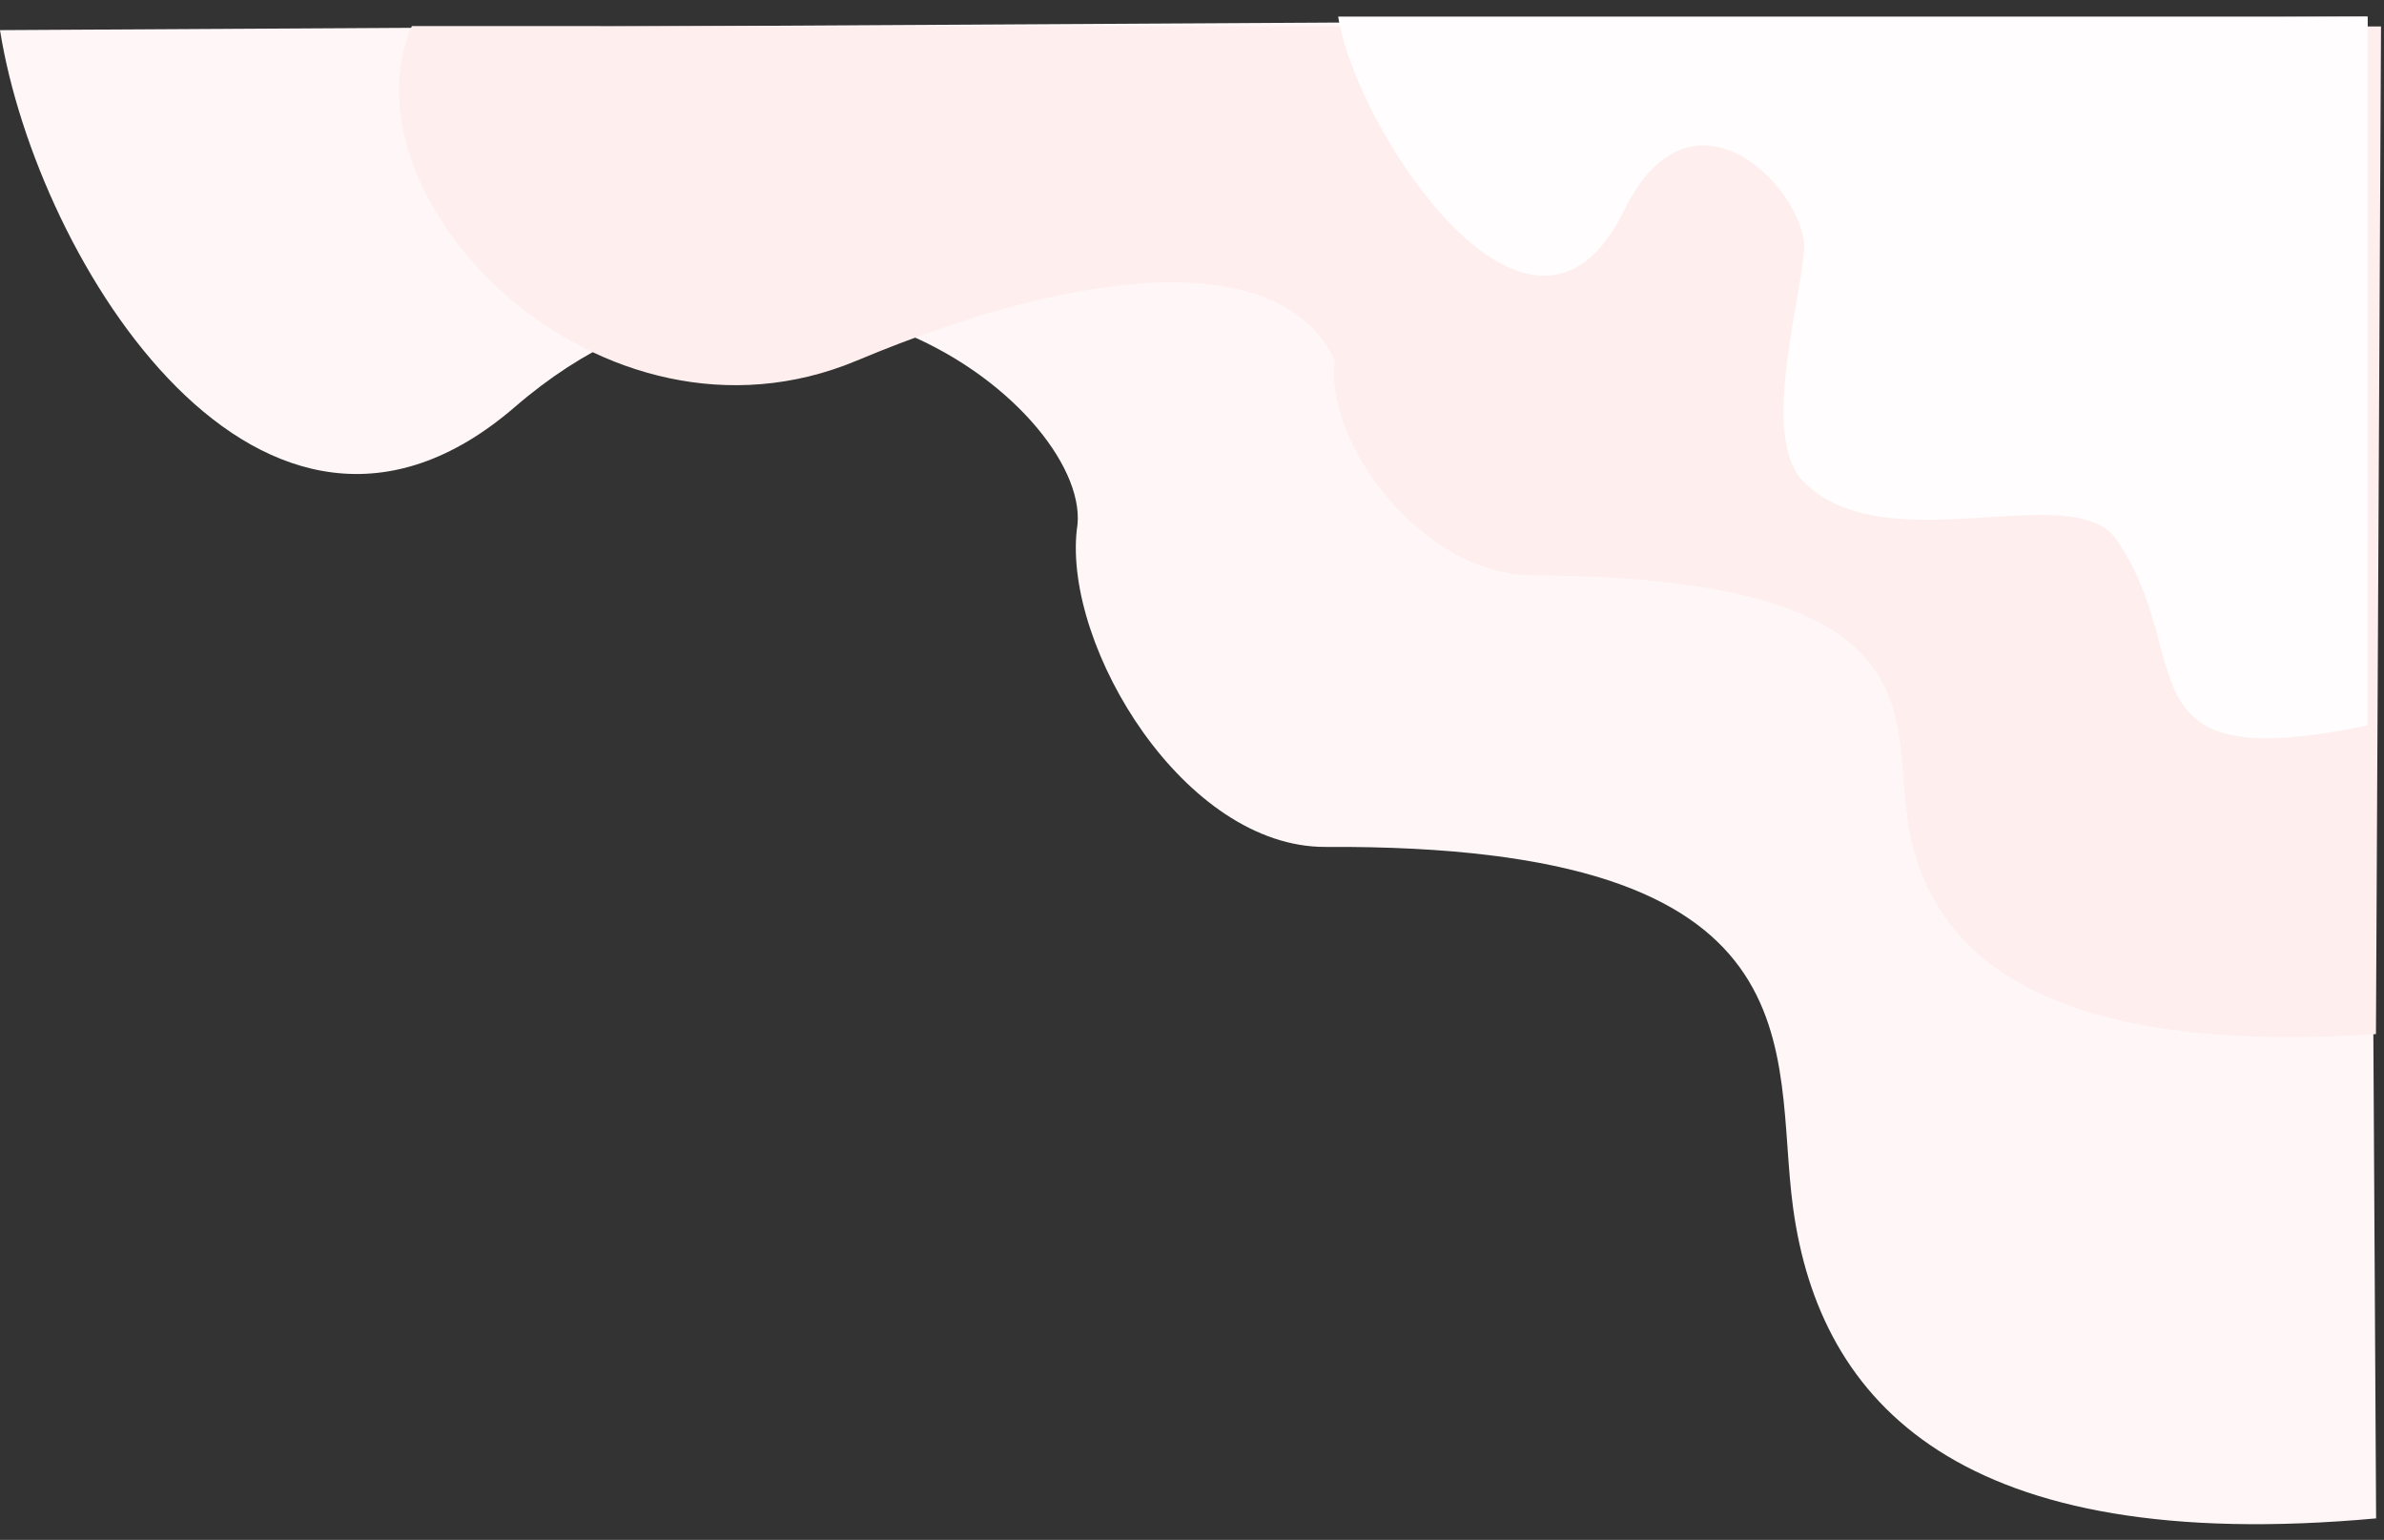 <svg width="579" height="374" viewBox="0 0 579 374" fill="none" xmlns="http://www.w3.org/2000/svg">
<rect x="0" y="0" width="579" height="374" fill="#333333" stroke="none"/>
<path d="M435.486 293.363C441.954 340.84 476.057 377.998 577.082 368.784L575.006 4.045L-7.92993e-06 7.317C8.946 63.683 63.81 151.732 125.054 98.837C192.791 40.333 266.602 100.507 261.518 128.692C258.342 157.187 287.703 205.896 321.99 205.7C444.082 205.006 430.311 255.381 435.486 293.363Z" fill="#FFF7F7"/>
<path d="M463.346 199.442C468.188 231.348 495.421 256.548 577.043 251.162L578.275 6.422L100.028 6.329C81.931 48.627 145.847 113.667 208.147 87.562C264.126 64.105 311.451 60.448 324.228 87.584C321.438 106.678 344.75 139.591 372.429 139.73C470.989 140.226 459.471 173.917 463.346 199.442Z" fill="#FFEEEE"/>
<path d="M514 131.045C534 160.045 513.722 189.045 574.99 176.192L574.99 4.022L325 4.022C329.146 31.208 372 97.045 394.431 51.153C411.468 16.294 440.098 47.918 438.063 61.552C436.85 75.327 427.657 106.606 438.063 117.045C458 137.045 503.507 115.83 514 131.045Z" fill="#FFFDFD"/>
</svg>
